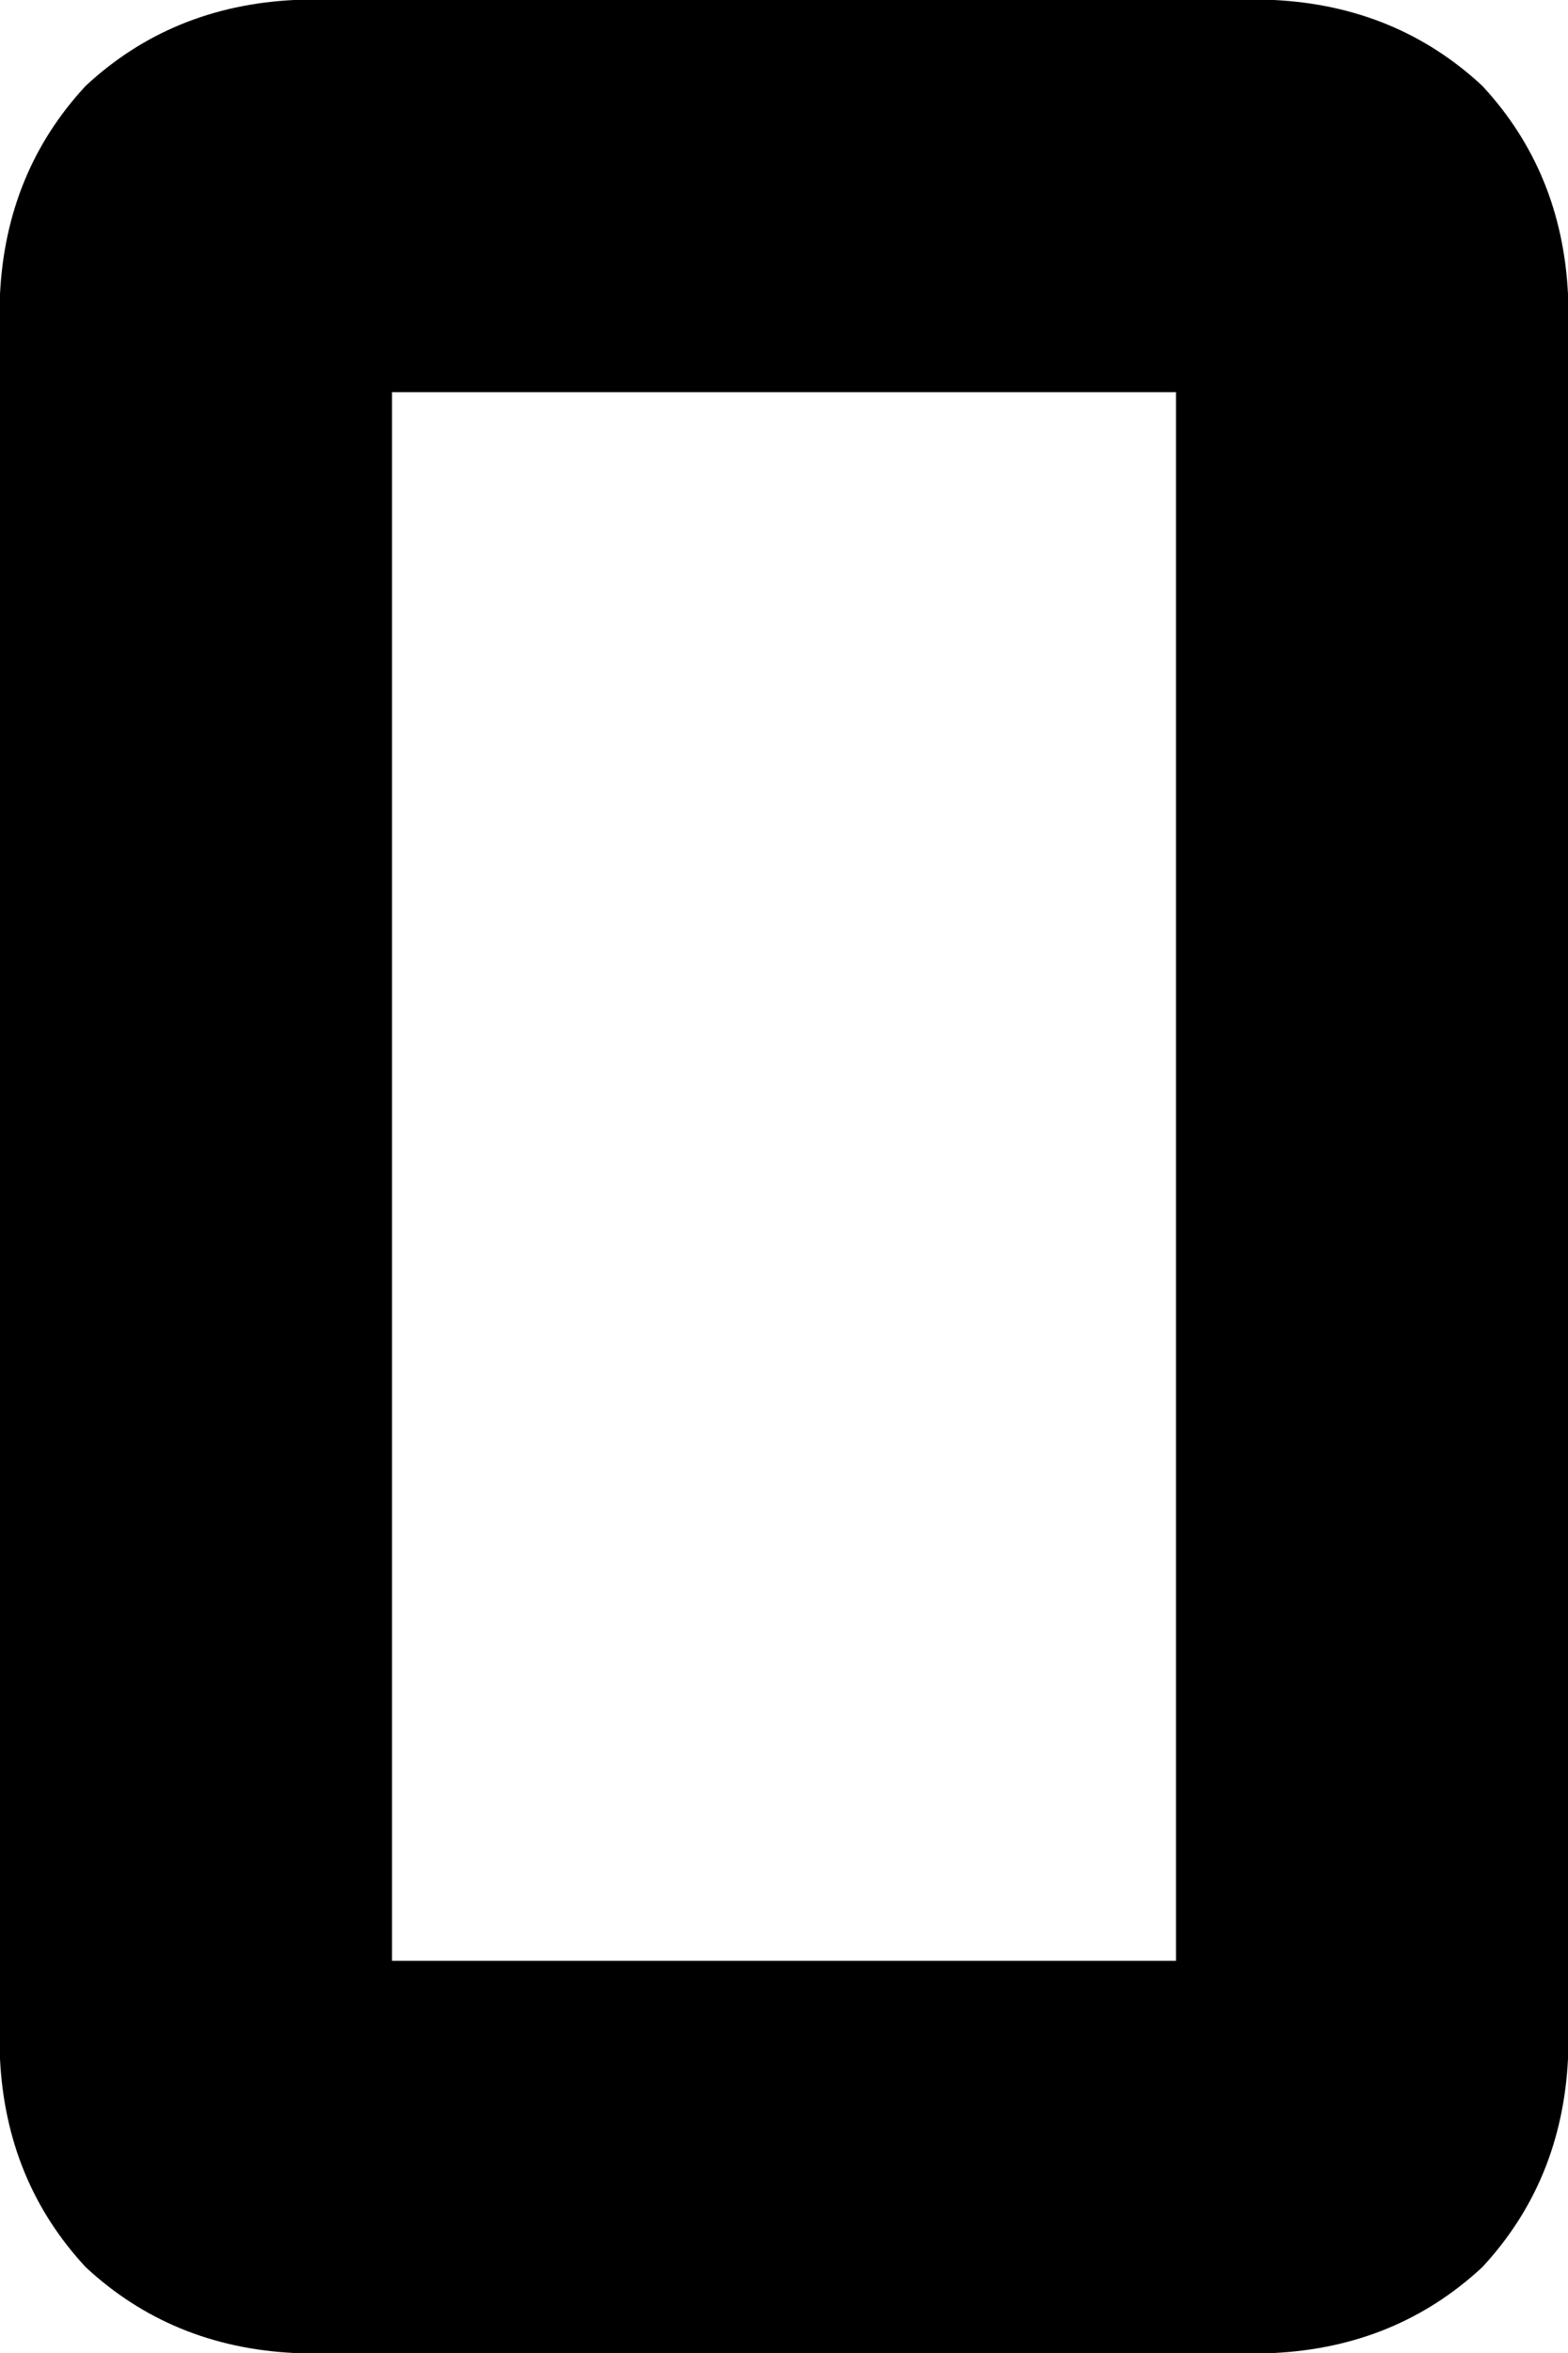 <svg xmlns="http://www.w3.org/2000/svg" viewBox="0 0 256 384">
    <path d="M 64 64 L 192 64 L 192 320 L 64 320 L 64 64 L 64 64 Z M 48 0 Q 28 1 14 14 L 14 14 Q 1 28 0 48 L 0 336 Q 1 356 14 370 Q 28 383 48 384 L 208 384 Q 228 383 242 370 Q 255 356 256 336 L 256 48 Q 255 28 242 14 Q 228 1 208 0 L 48 0 L 48 0 Z"/>
</svg>
